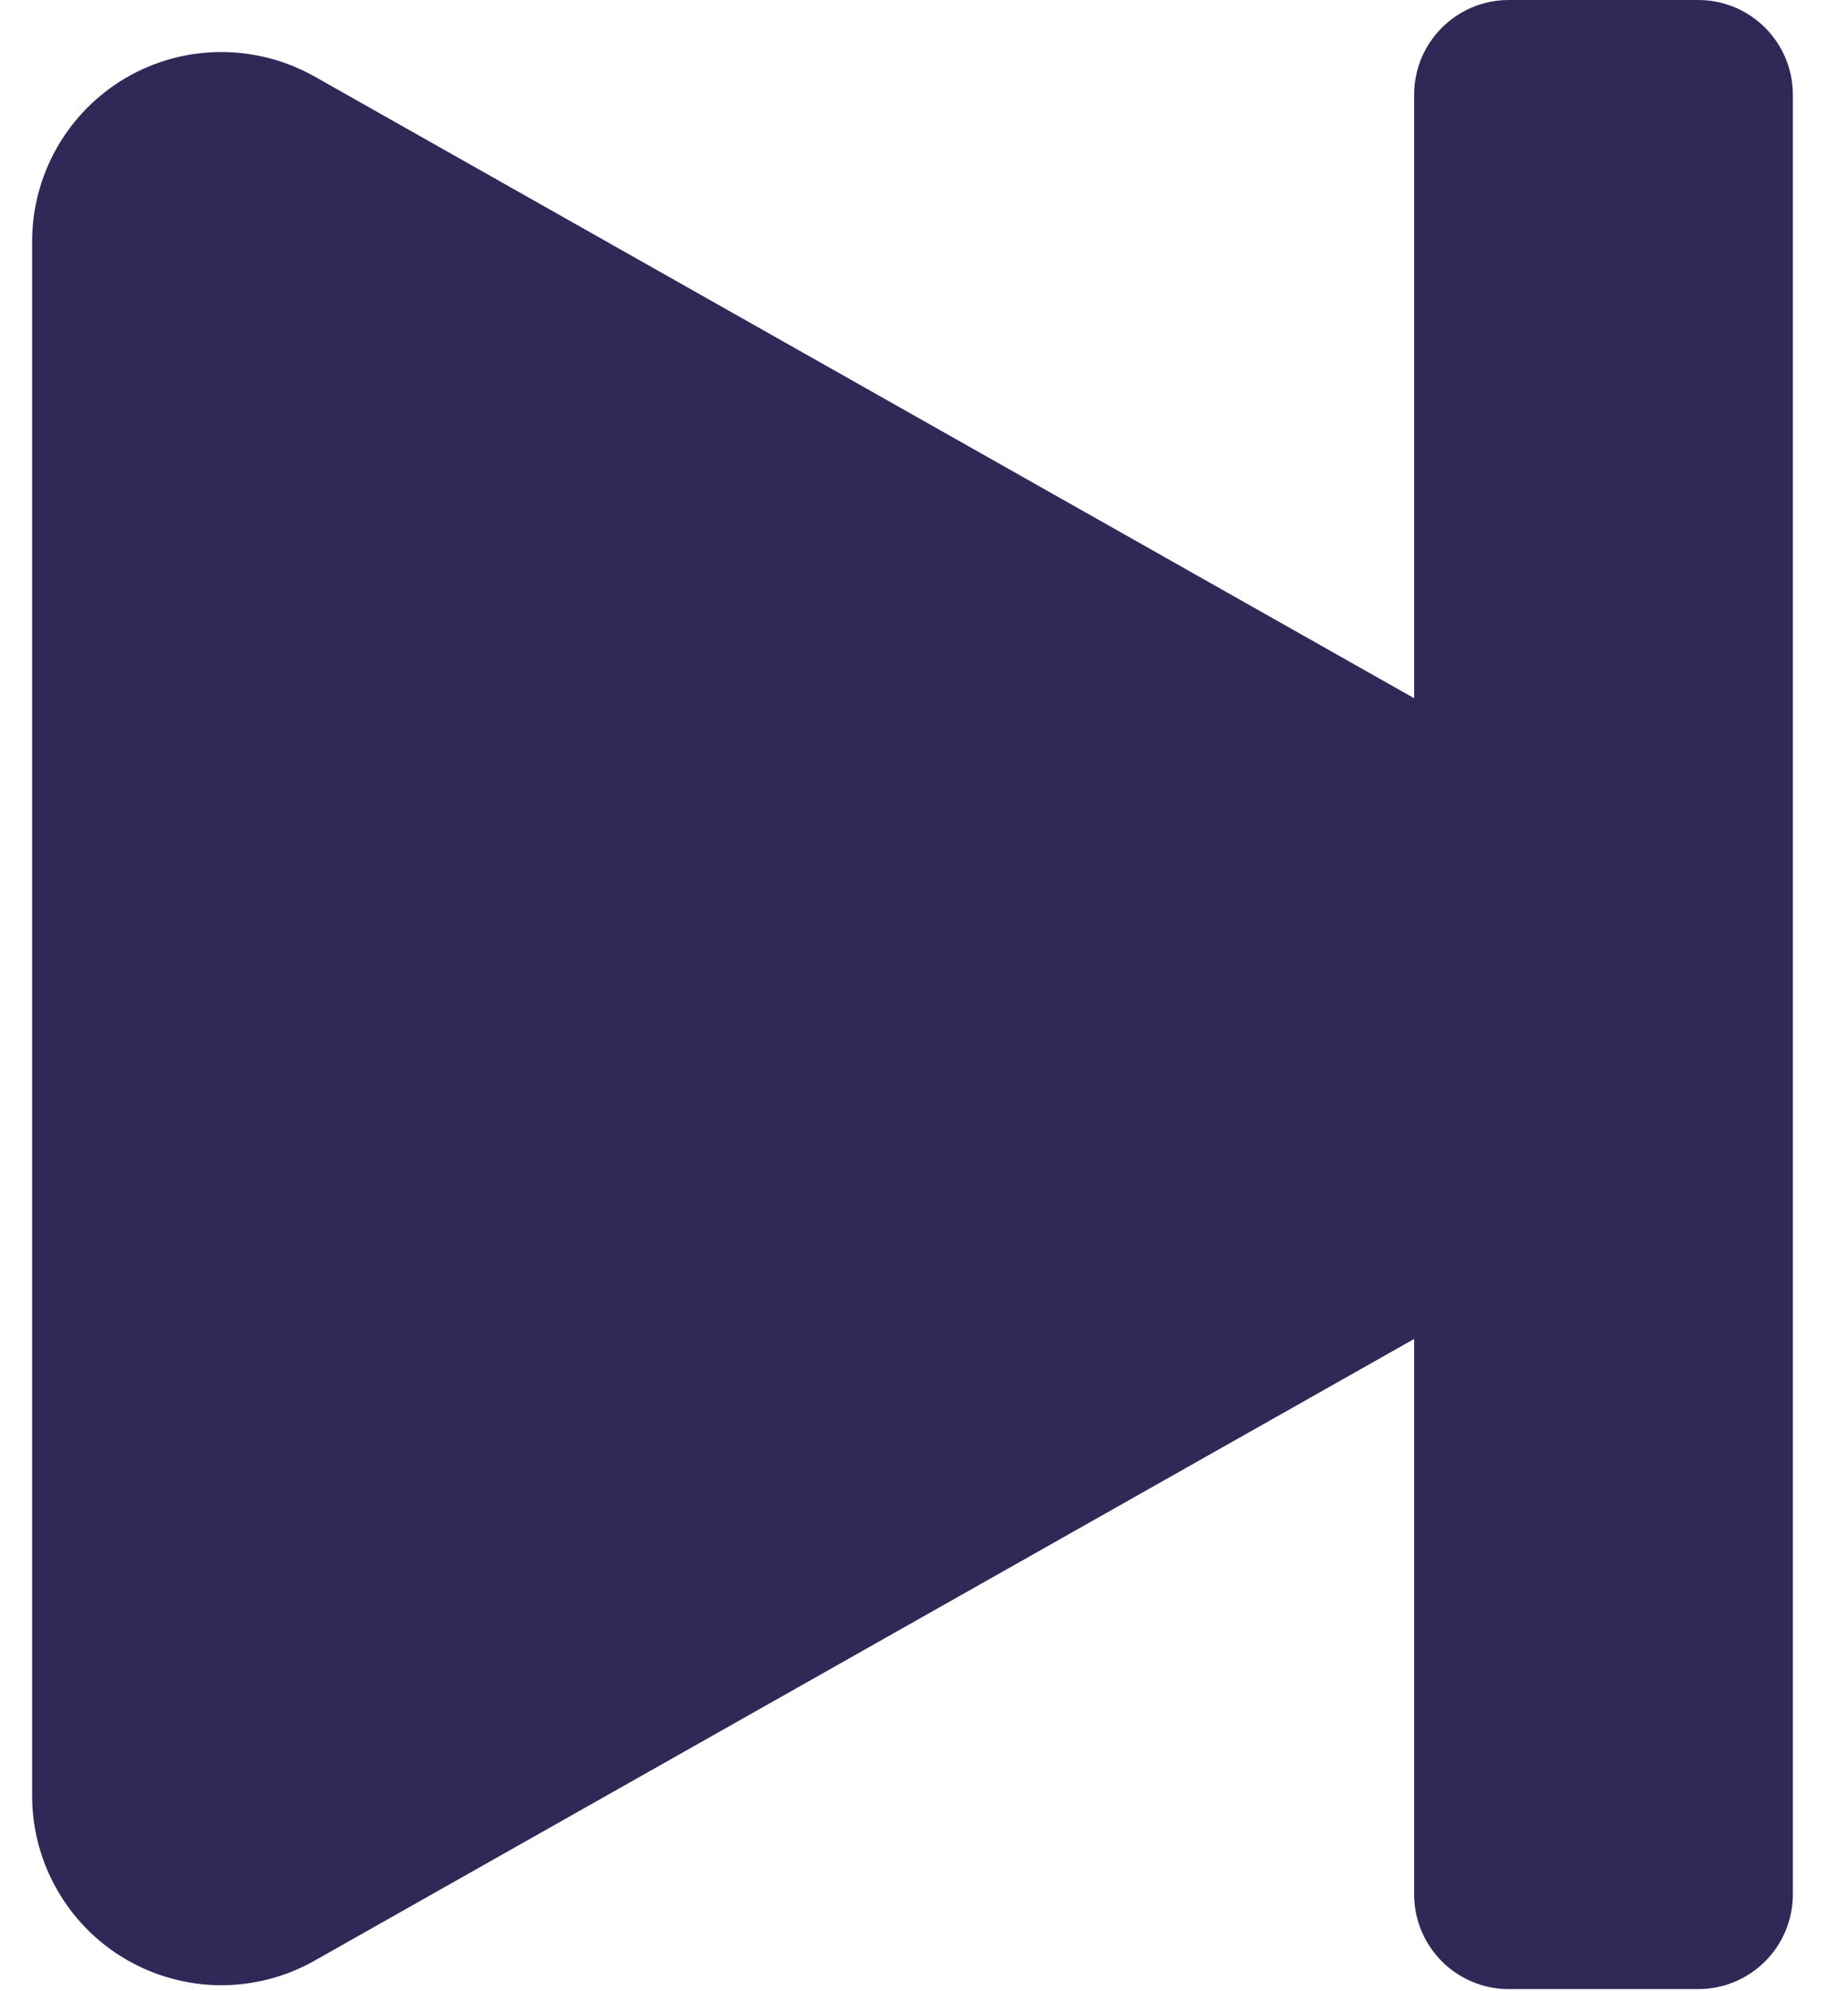 <svg width="13" height="14" viewBox="0 0 13 14" fill="none" xmlns="http://www.w3.org/2000/svg">
<path d="M11.882 6.002C12.087 6.118 12.258 6.287 12.377 6.491C12.496 6.694 12.558 6.926 12.558 7.162C12.558 7.398 12.496 7.629 12.377 7.833C12.258 8.037 12.087 8.205 11.882 8.321L2.213 13.785C2.01 13.9 1.781 13.959 1.548 13.958C1.316 13.956 1.087 13.893 0.886 13.776C0.685 13.659 0.519 13.491 0.403 13.289C0.287 13.087 0.226 12.859 0.226 12.626V1.698C0.226 1.465 0.287 1.236 0.403 1.034C0.519 0.832 0.685 0.665 0.886 0.547C1.087 0.43 1.316 0.367 1.548 0.366C1.781 0.364 2.01 0.424 2.213 0.538L11.882 6.002Z" fill="#312858"/>
<path d="M11.946 0H10.614C10.246 0 9.948 0.298 9.948 0.666V13.319C9.948 13.687 10.246 13.985 10.614 13.985H11.946C12.314 13.985 12.612 13.687 12.612 13.319V0.666C12.612 0.298 12.314 0 11.946 0Z" fill="#312858"/>
</svg>
